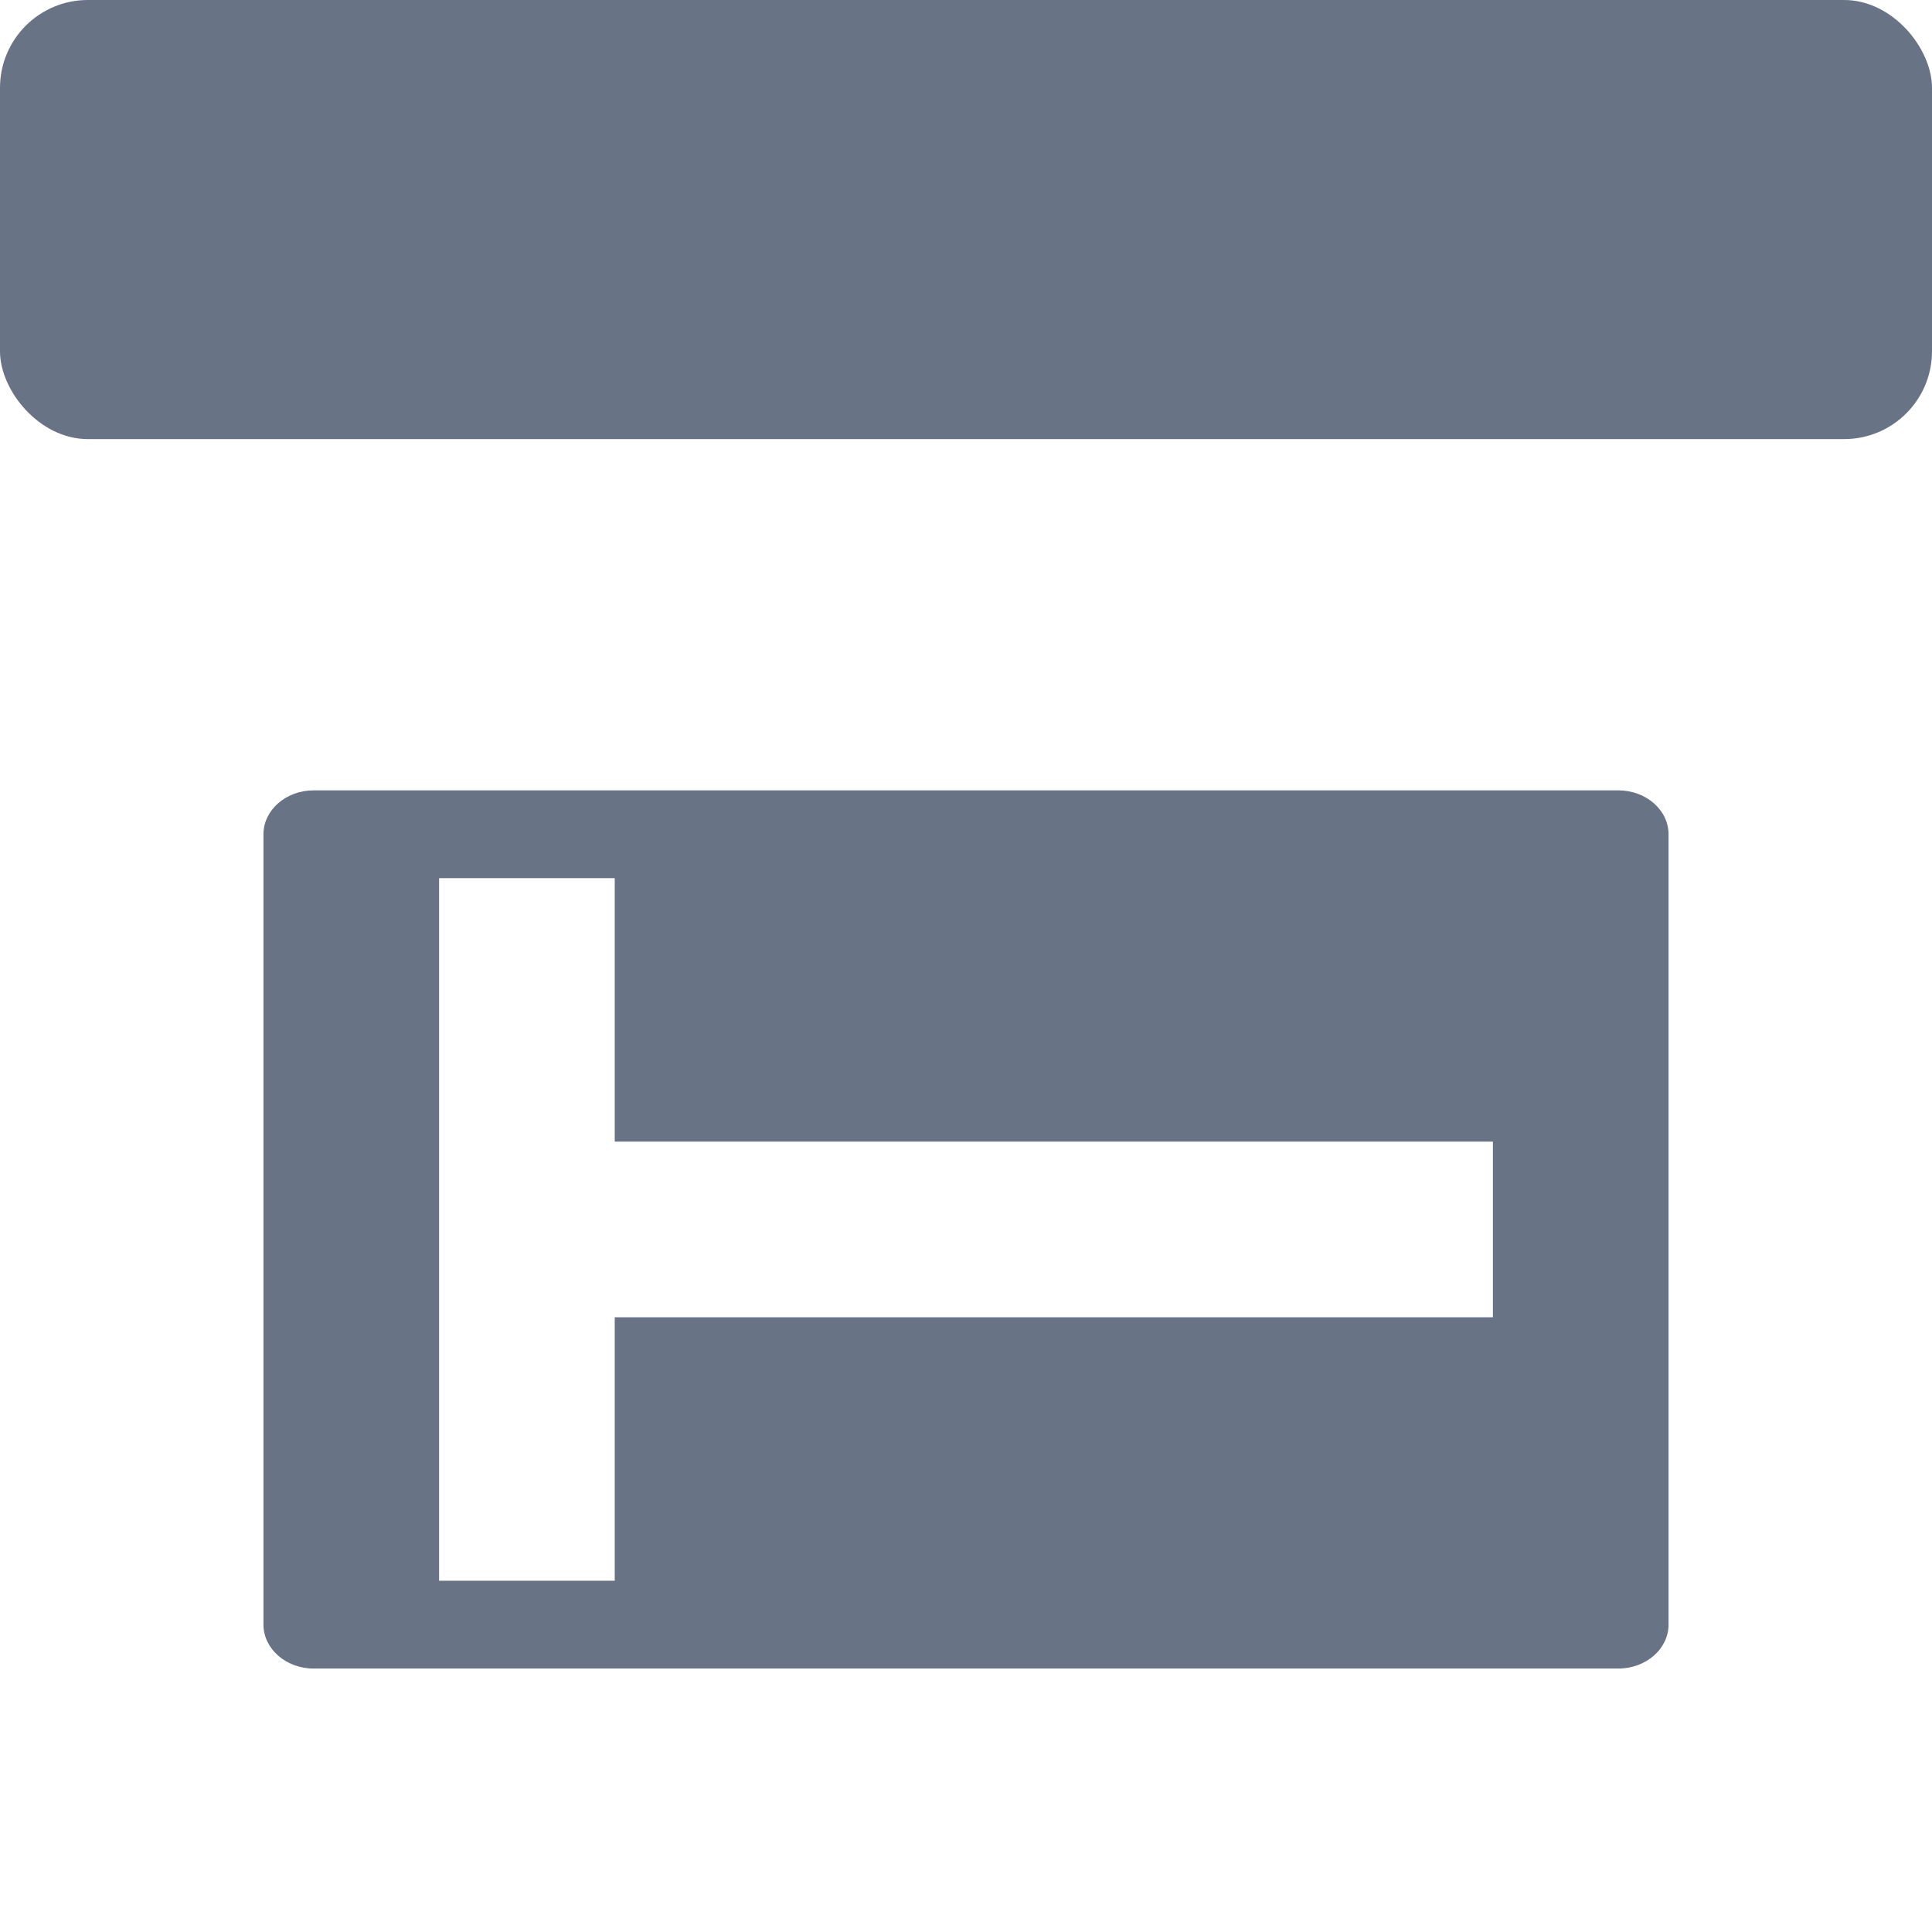 <?xml version="1.0" encoding="UTF-8"?>
<svg width="22px" height="22px" viewBox="0 0 22 22" version="1.1" xmlns="http://www.w3.org/2000/svg" xmlns:xlink="http://www.w3.org/1999/xlink">
    <title>ODB-地下</title>
    <g id="页面-1" stroke="none" stroke-width="1" fill="none" fill-rule="evenodd">
        <g id="图标库" transform="translate(-80, -57)">
            <g id="ODB-地下" transform="translate(80, 57)">
                <rect id="矩形" fill="#697386" x="0" y="0" width="22" height="5" rx="1"></rect>
                <g id="交换机组" transform="translate(3, 6)" fill-rule="nonzero">
                    <rect id="矩形" fill="#000000" opacity="0" x="0" y="0" width="16" height="16"></rect>
                    <path d="M15.427,3 C15.744,3 16,3.224 16,3.5 L16,12.499 C16,12.776 15.744,13 15.428,13 L0.571,13 C0.257,13 0,12.776 0,12.499 L0,3.5 C0,3.225 0.256,3 0.571,3 L15.427,3 Z M4,4 L2,4 L2,12 L4,12 L4,9 L14,9 L14,7 L4,7 L4,4 Z" id="形状" fill="#697386"></path>
                </g>
            </g>
        </g>
    </g>
</svg>